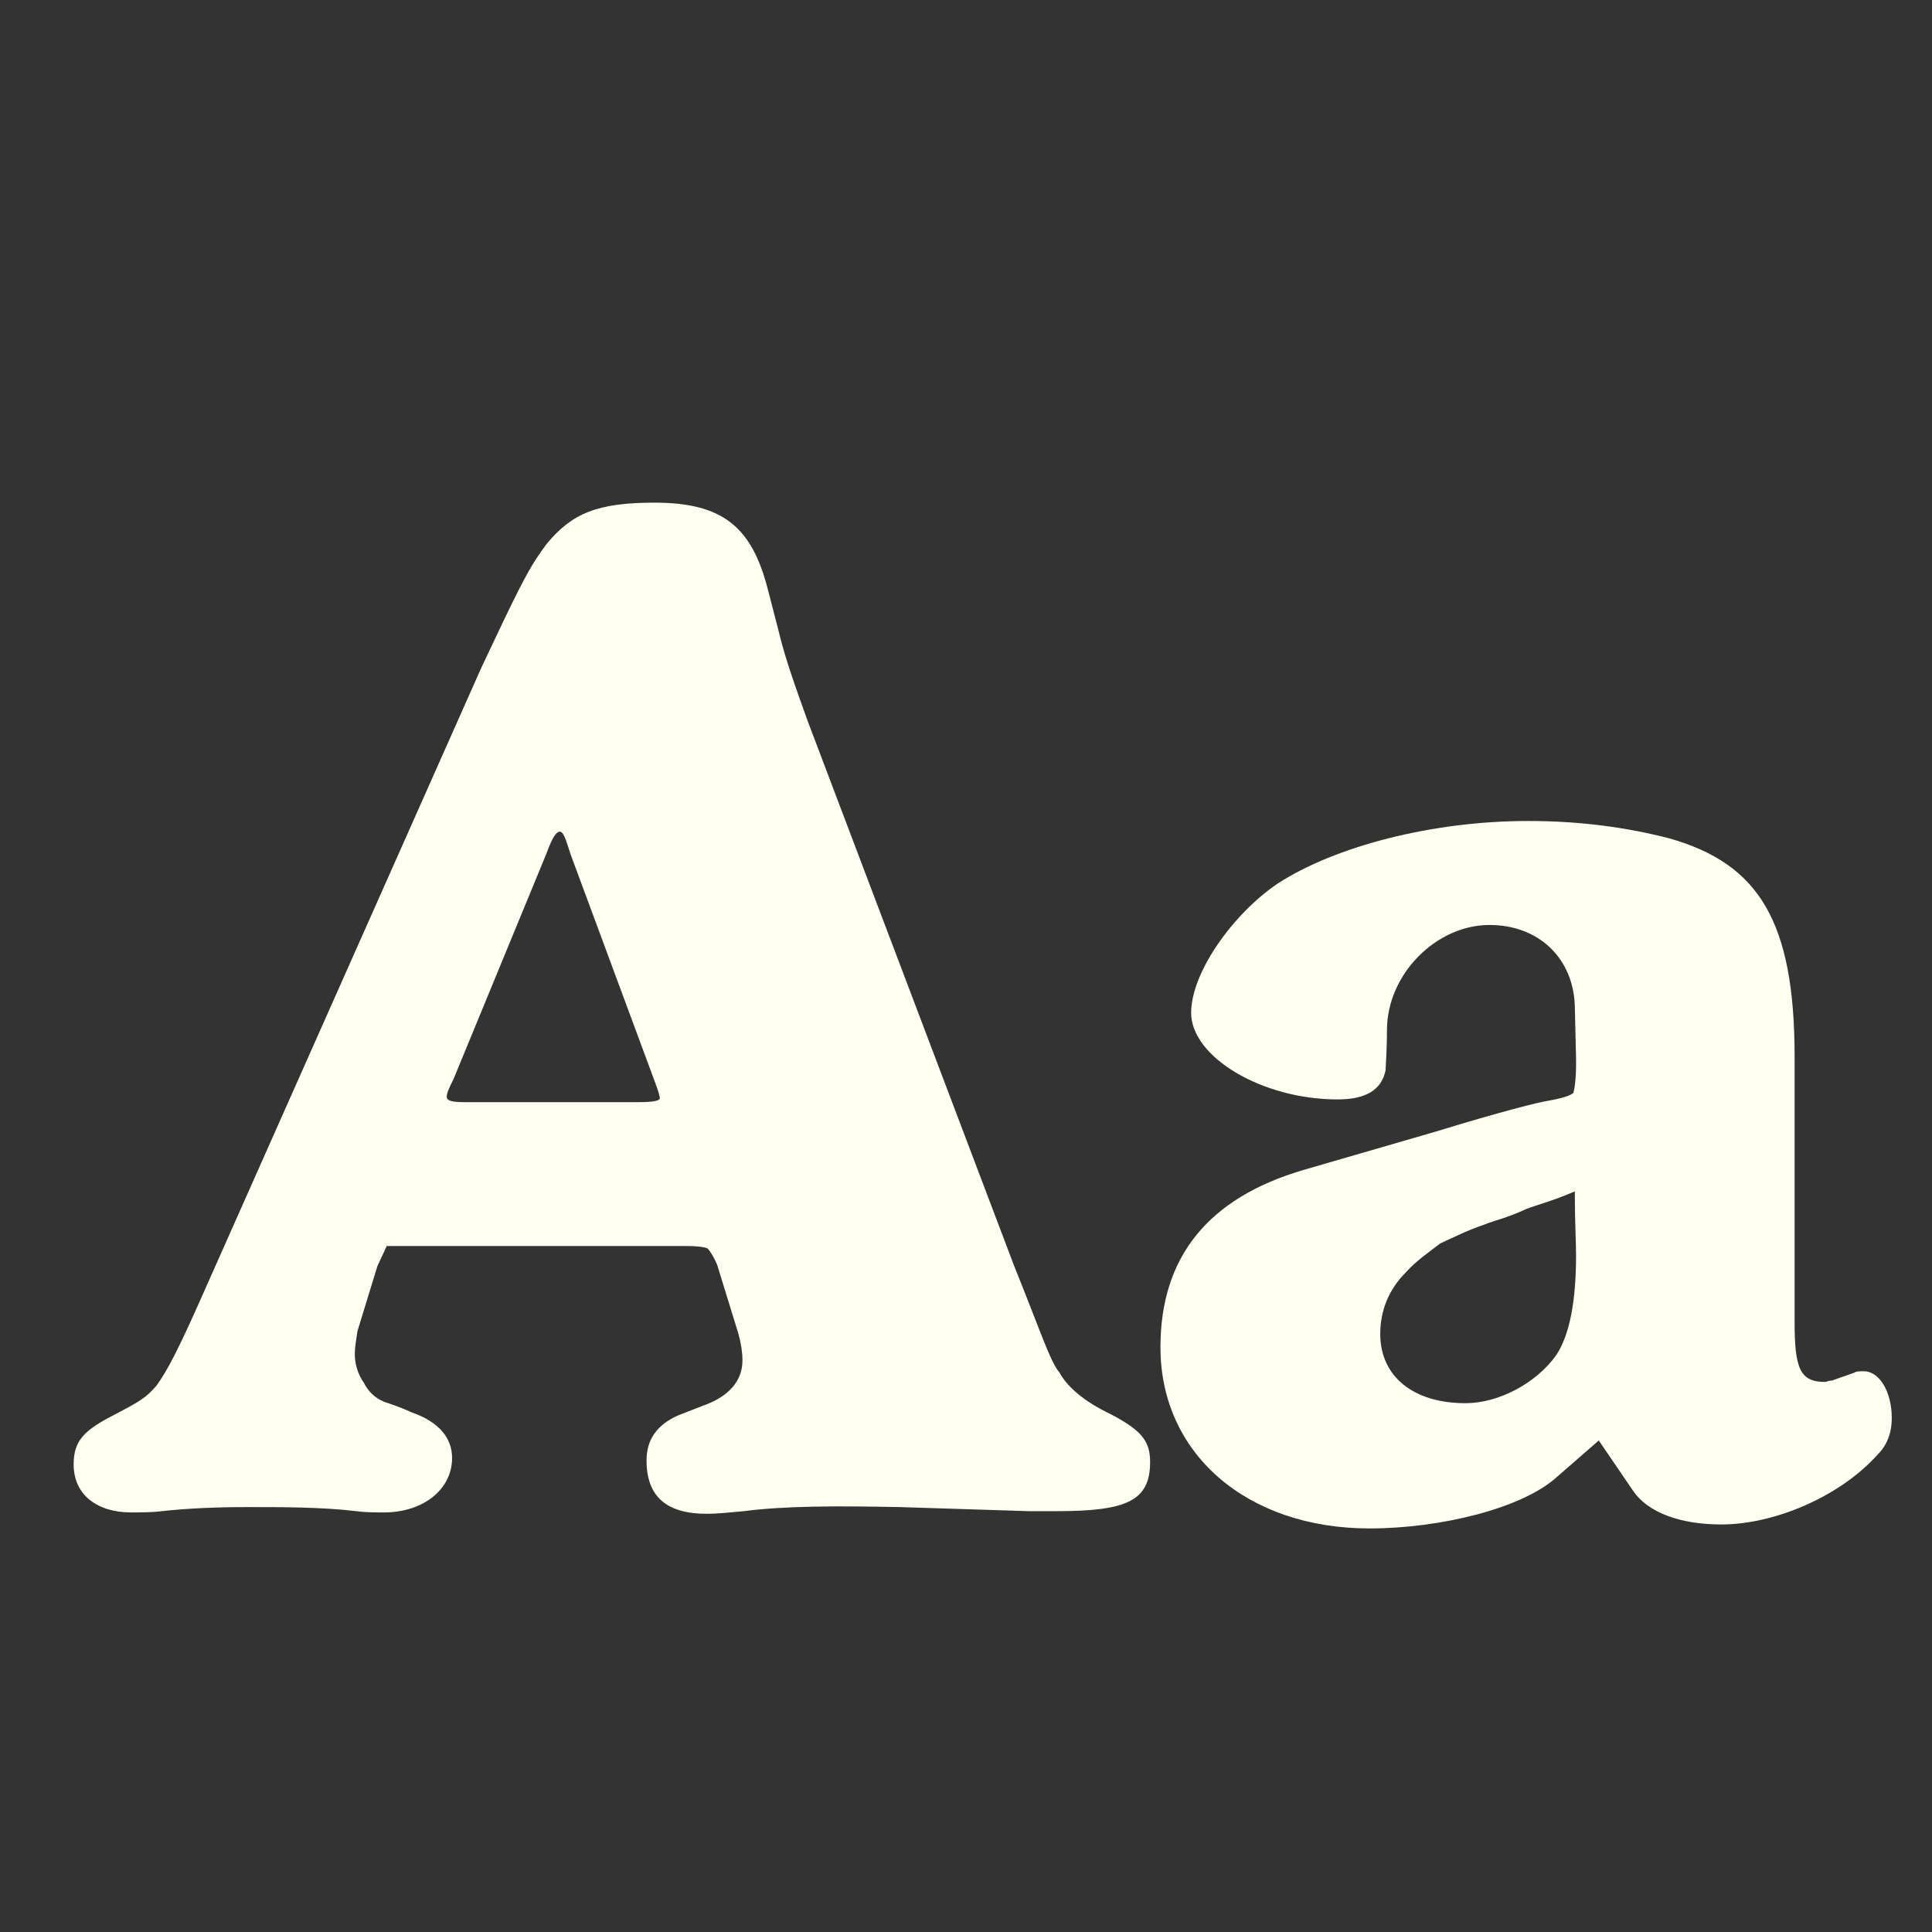 <svg width="17" height="17" viewBox="0 0 17 17" fill="none" xmlns="http://www.w3.org/2000/svg">
<rect x="0" y="0" width="17" height="17" fill="#333333" stroke="none"/>
<path d="M14.372 13.121L14.068 12.675L13.704 12.992C13.399 13.273 12.673 13.449 12.051 13.449C10.973 13.449 10.211 12.793 10.211 11.855C10.211 11.058 10.633 10.542 11.465 10.296L12.637 9.956C13.212 9.78 13.54 9.698 13.622 9.686C13.751 9.663 13.821 9.639 13.845 9.616C13.857 9.569 13.868 9.487 13.868 9.37V9.311L13.857 8.854C13.845 8.432 13.54 8.139 13.106 8.139C12.637 8.139 12.204 8.573 12.204 9.065C12.204 9.252 12.192 9.381 12.192 9.417C12.157 9.592 12.016 9.674 11.77 9.674C11.102 9.674 10.481 9.299 10.481 8.912C10.481 8.561 10.844 8.045 11.242 7.775C11.747 7.447 12.602 7.224 13.446 7.224C13.915 7.224 14.325 7.283 14.689 7.377C15.474 7.6 15.791 8.104 15.791 9.299V9.686V11.632C15.791 12.042 15.838 12.16 16.06 12.16C16.072 12.16 16.084 12.148 16.119 12.148L16.318 12.078C16.33 12.066 16.365 12.066 16.4 12.066C16.541 12.066 16.646 12.253 16.646 12.476C16.646 12.617 16.6 12.722 16.517 12.804C16.189 13.168 15.615 13.414 15.146 13.414C14.783 13.414 14.501 13.308 14.372 13.121ZM13.868 11.046C13.868 10.917 13.857 10.753 13.857 10.483C13.669 10.565 13.528 10.601 13.435 10.636C13.259 10.718 13.142 10.741 13.059 10.776C12.919 10.823 12.802 10.882 12.673 10.941C12.567 11.023 12.462 11.093 12.368 11.198C12.216 11.351 12.145 11.538 12.145 11.738C12.145 12.113 12.438 12.347 12.895 12.347C13.188 12.347 13.517 12.171 13.693 11.925C13.81 11.749 13.868 11.456 13.868 11.046Z" fill="#FFFFF0"/>
<path d="M6.041 10.964H3.614H3.403L3.321 11.14L3.145 11.714C3.134 11.796 3.122 11.855 3.122 11.913C3.122 11.995 3.145 12.089 3.204 12.171C3.239 12.242 3.298 12.3 3.38 12.335C3.415 12.347 3.497 12.371 3.626 12.429C3.86 12.511 3.978 12.652 3.978 12.828C3.978 13.109 3.72 13.308 3.38 13.308C3.298 13.308 3.216 13.308 3.134 13.297C2.841 13.261 2.477 13.261 2.184 13.261C1.891 13.261 1.645 13.273 1.422 13.297C1.34 13.308 1.235 13.308 1.153 13.308C0.859 13.308 0.648 13.156 0.648 12.886C0.648 12.687 0.73 12.593 0.977 12.464C1.246 12.324 1.281 12.3 1.375 12.195C1.469 12.066 1.563 11.89 1.786 11.386L4.235 5.876L4.446 5.431C4.634 5.044 4.681 4.962 4.81 4.786C5.033 4.517 5.255 4.423 5.759 4.423C6.357 4.423 6.615 4.634 6.756 5.185L6.85 5.548C6.908 5.794 7.002 6.052 7.107 6.345L8.924 11.14C9.147 11.691 9.241 11.984 9.323 12.078C9.393 12.207 9.546 12.335 9.768 12.441C10.038 12.582 10.12 12.675 10.12 12.863C10.12 13.203 9.921 13.297 9.3 13.297H9.053L7.916 13.261C7.365 13.25 6.908 13.25 6.545 13.297C6.416 13.308 6.322 13.32 6.217 13.32C5.865 13.32 5.689 13.168 5.689 12.851C5.689 12.664 5.783 12.535 5.97 12.453L6.181 12.371C6.416 12.289 6.533 12.148 6.533 11.972C6.533 11.902 6.521 11.82 6.498 11.738L6.31 11.128C6.275 11.046 6.24 10.999 6.228 10.987C6.217 10.976 6.146 10.964 6.041 10.964ZM3.931 9.651C3.931 9.686 3.978 9.698 4.083 9.698H5.619C5.748 9.698 5.806 9.686 5.806 9.663C5.806 9.651 5.795 9.604 5.759 9.51L5.021 7.518C4.986 7.412 4.962 7.318 4.927 7.318C4.892 7.318 4.857 7.377 4.81 7.506L3.989 9.499C3.954 9.569 3.931 9.616 3.931 9.651Z" fill="#FFFFF0"/>
</svg>

